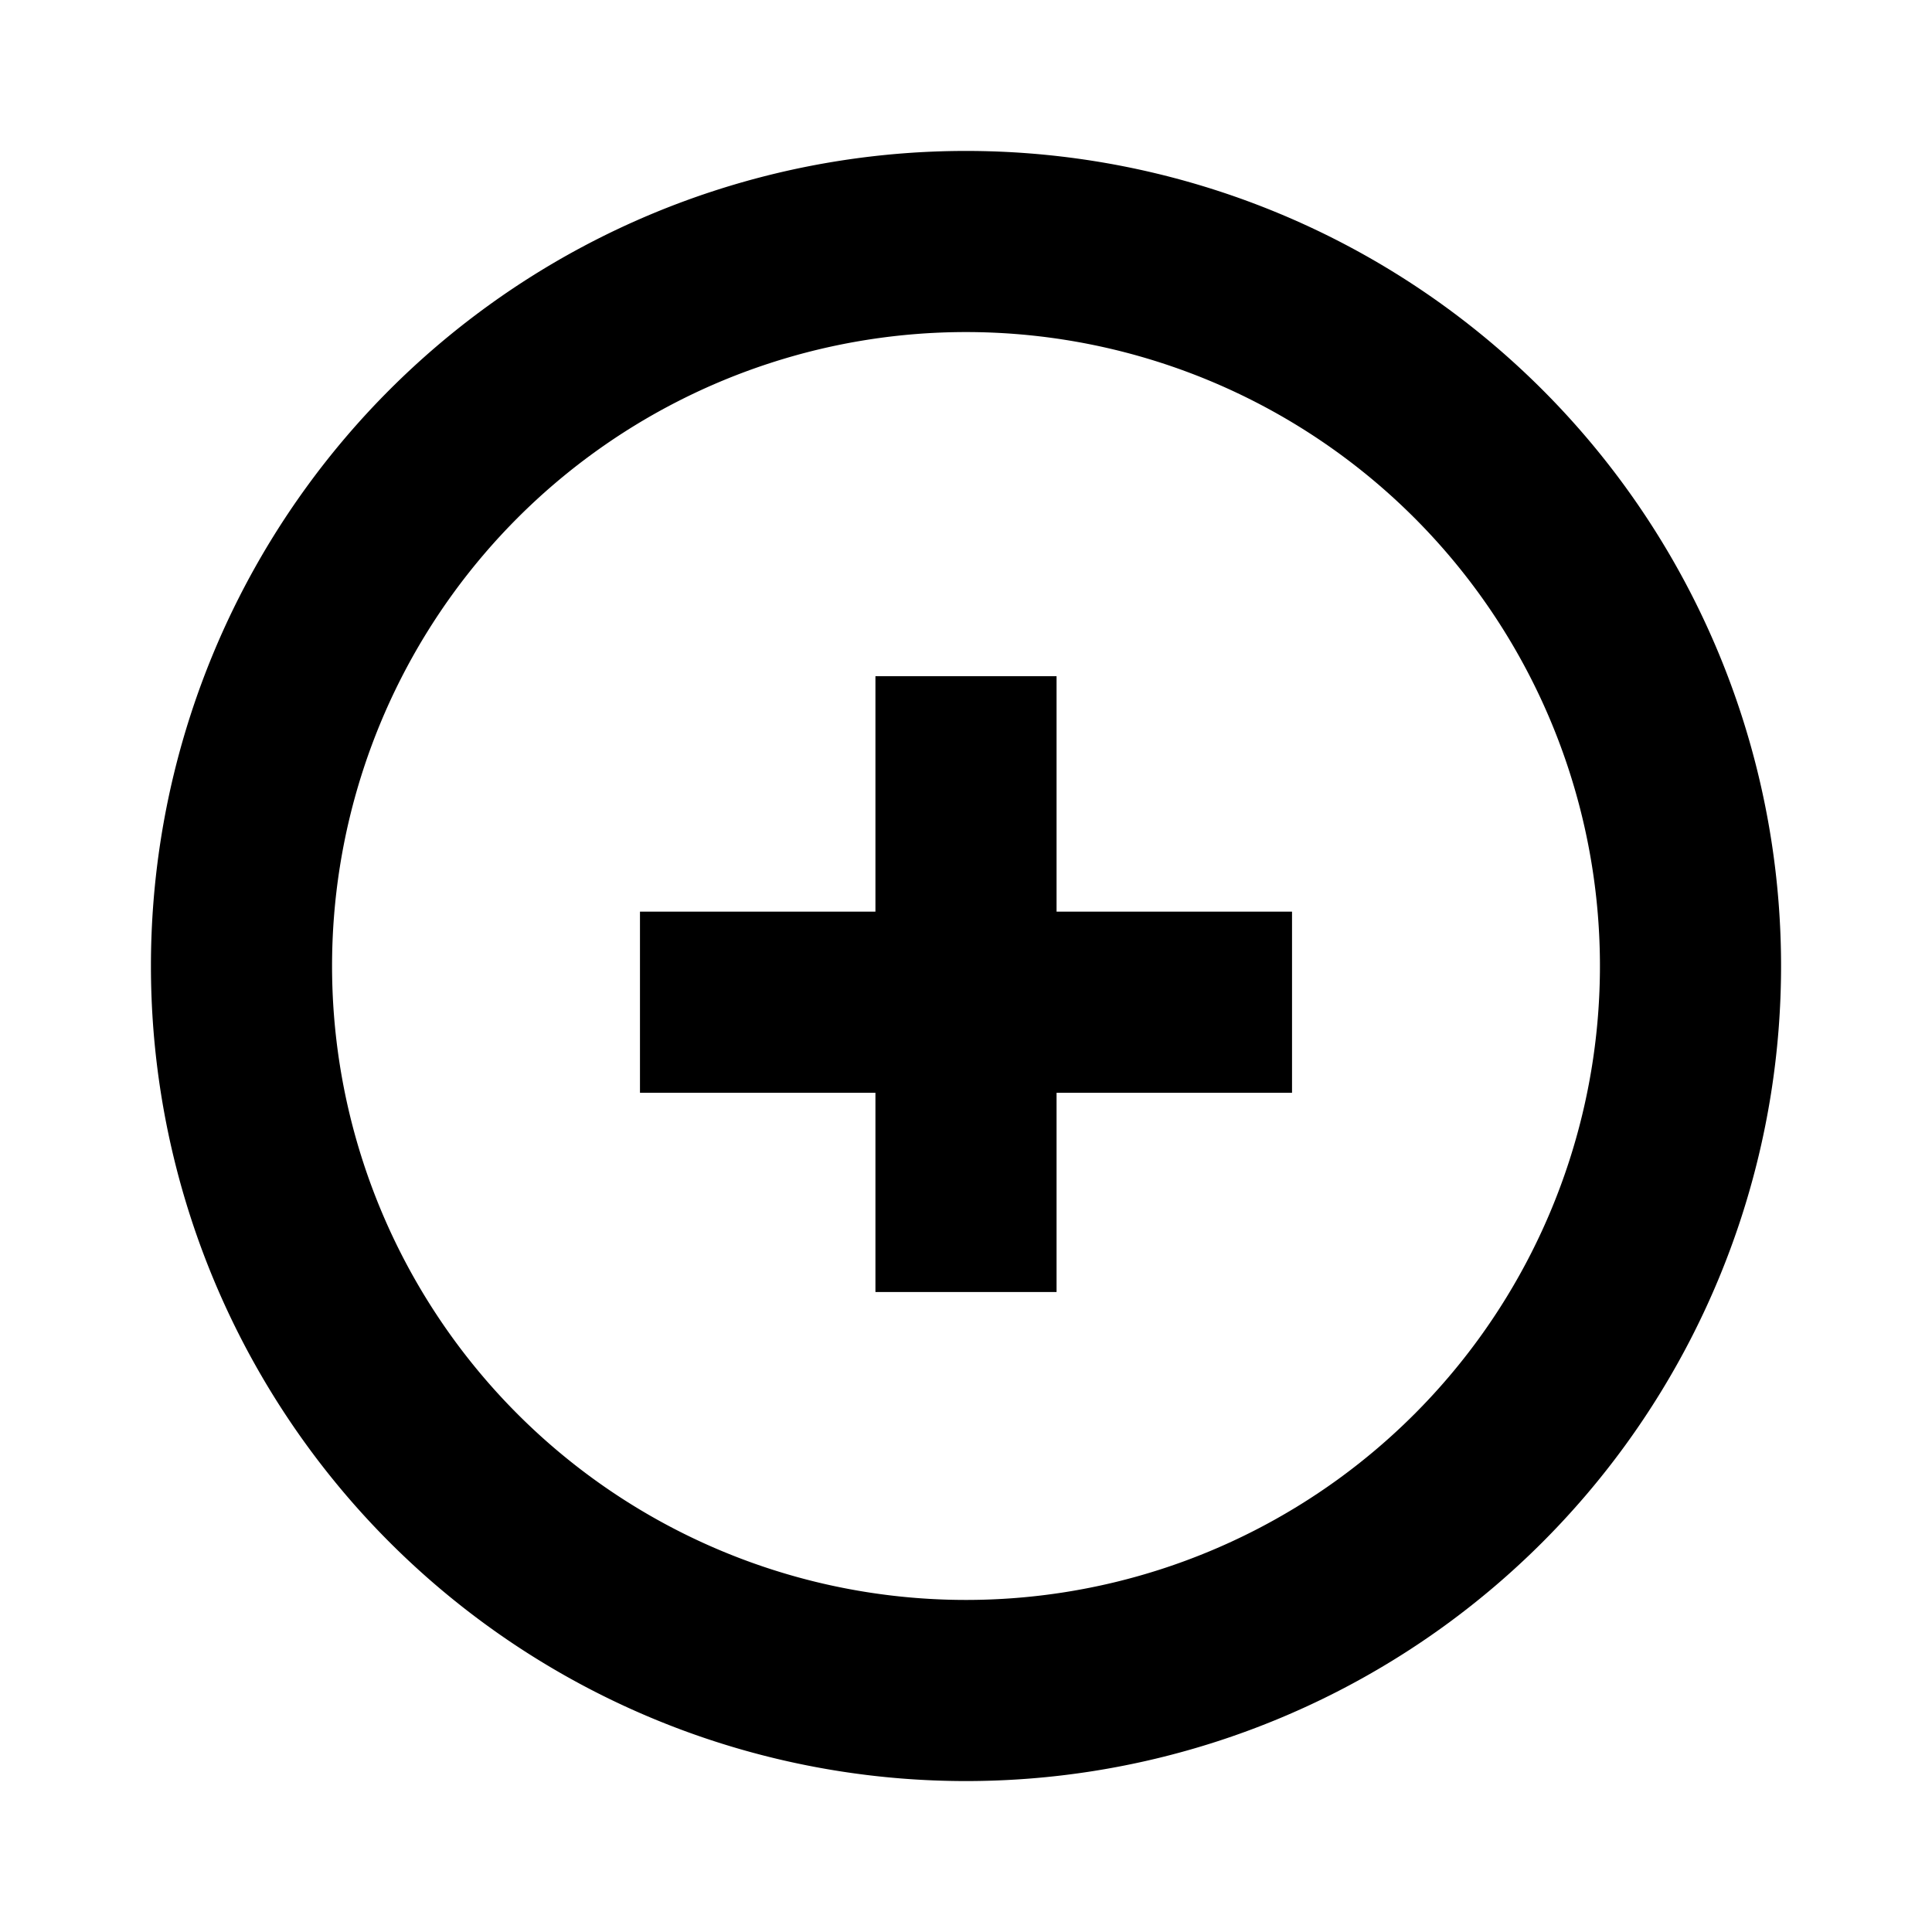 <svg width="16" height="16" fill="none" xmlns="http://www.w3.org/2000/svg">
  <path d="M5.3 8.3H8m0 0h2.7M8 8.3V5.6m0 2.7v2.4M14 8A6 6 0 112 8a6 6 0 0112 0z" stroke="#000" stroke-width="1.5"/>
</svg>
